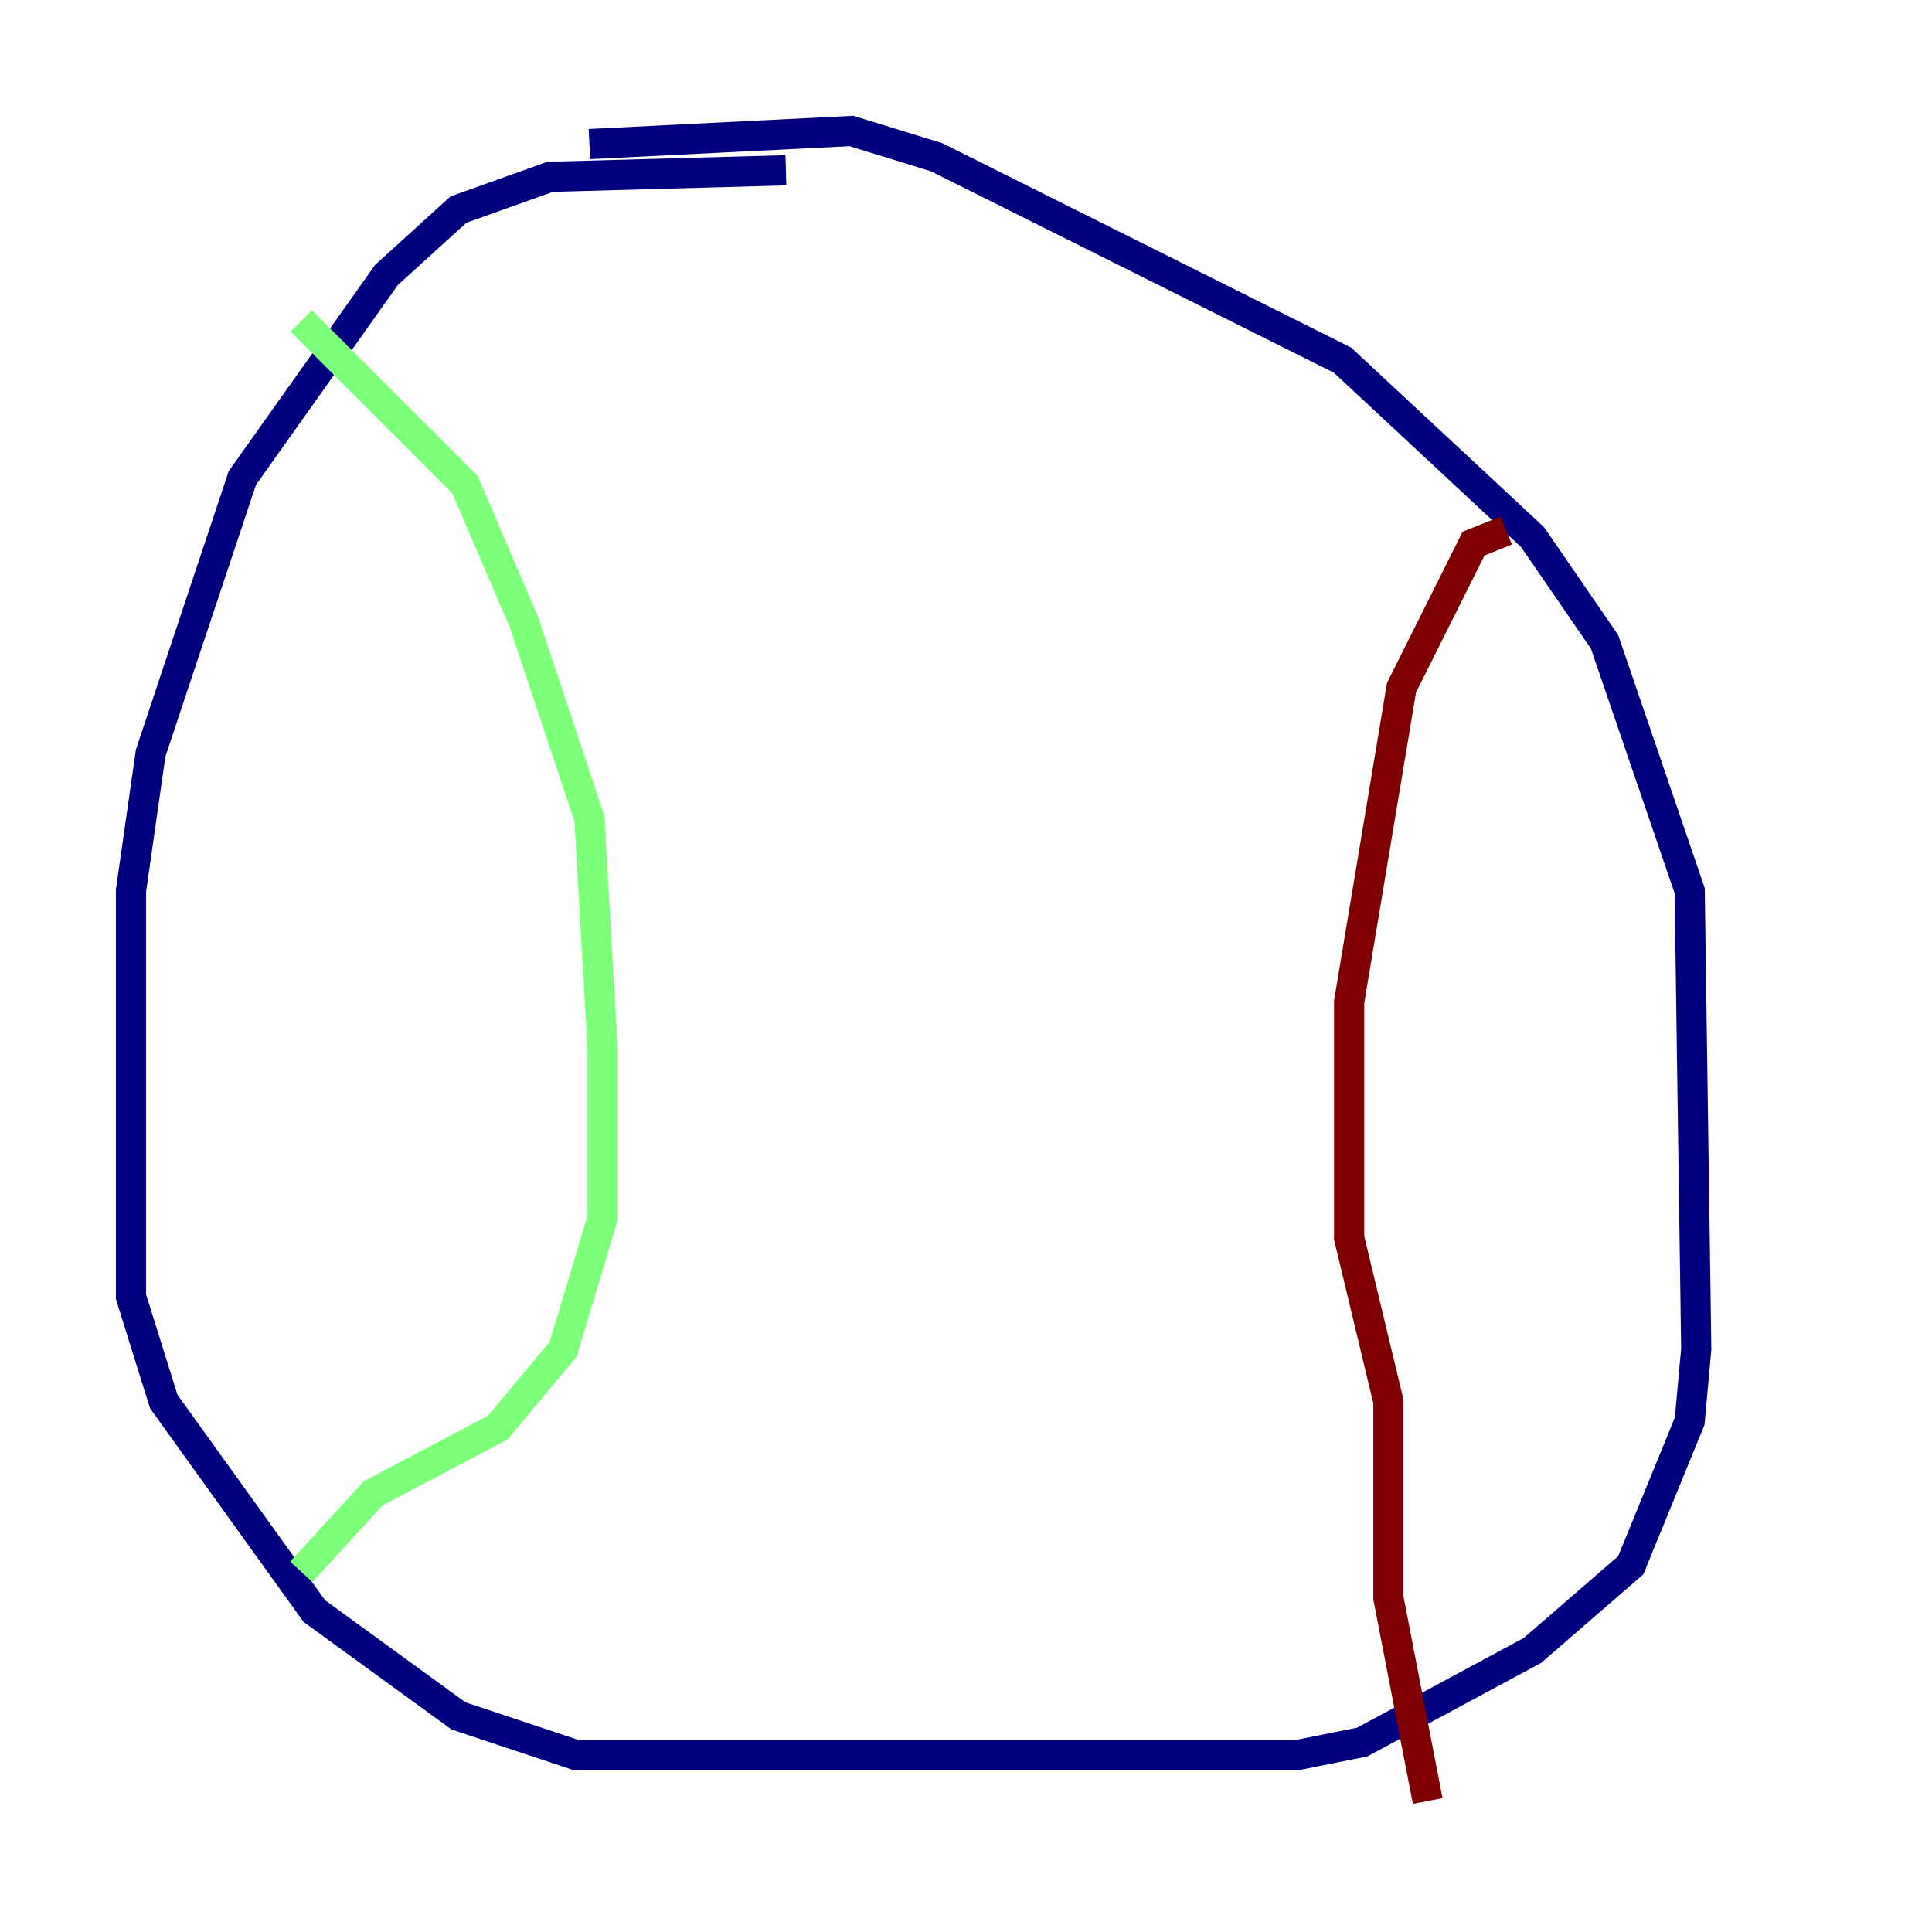 <?xml version="1.0" encoding="utf-8" ?>
<svg baseProfile="tiny" height="128" version="1.2" viewBox="0,0,128,128" width="128" xmlns="http://www.w3.org/2000/svg" xmlns:ev="http://www.w3.org/2001/xml-events" xmlns:xlink="http://www.w3.org/1999/xlink"><defs /><polyline fill="none" points="52.068,11.281 36.447,11.715 30.373,13.885 25.6,18.224 16.054,31.675 9.98,49.898 8.678,59.01 8.678,85.912 10.848,92.854 20.827,106.739 30.373,113.681 38.183,116.285 85.912,116.285 90.251,115.417 101.532,109.342 108.041,103.702 111.946,94.156 112.38,89.383 111.946,59.01 106.305,42.522 101.532,35.58 88.949,23.864 62.047,10.414 56.407,8.678 39.051,9.546" stroke="#00007f" stroke-width="2" /><polyline fill="none" points="19.959,21.261 30.807,32.108 34.712,41.22 39.051,54.237 39.919,69.424 39.919,80.705 37.315,89.383 32.976,94.59 24.732,98.929 19.959,104.136" stroke="#7cff79" stroke-width="2" /><polyline fill="none" points="99.797,35.146 97.627,36.014 92.854,45.559 89.383,66.386 89.383,82.007 91.986,92.854 91.986,105.871 94.59,119.322" stroke="#7f0000" stroke-width="2" /></svg>